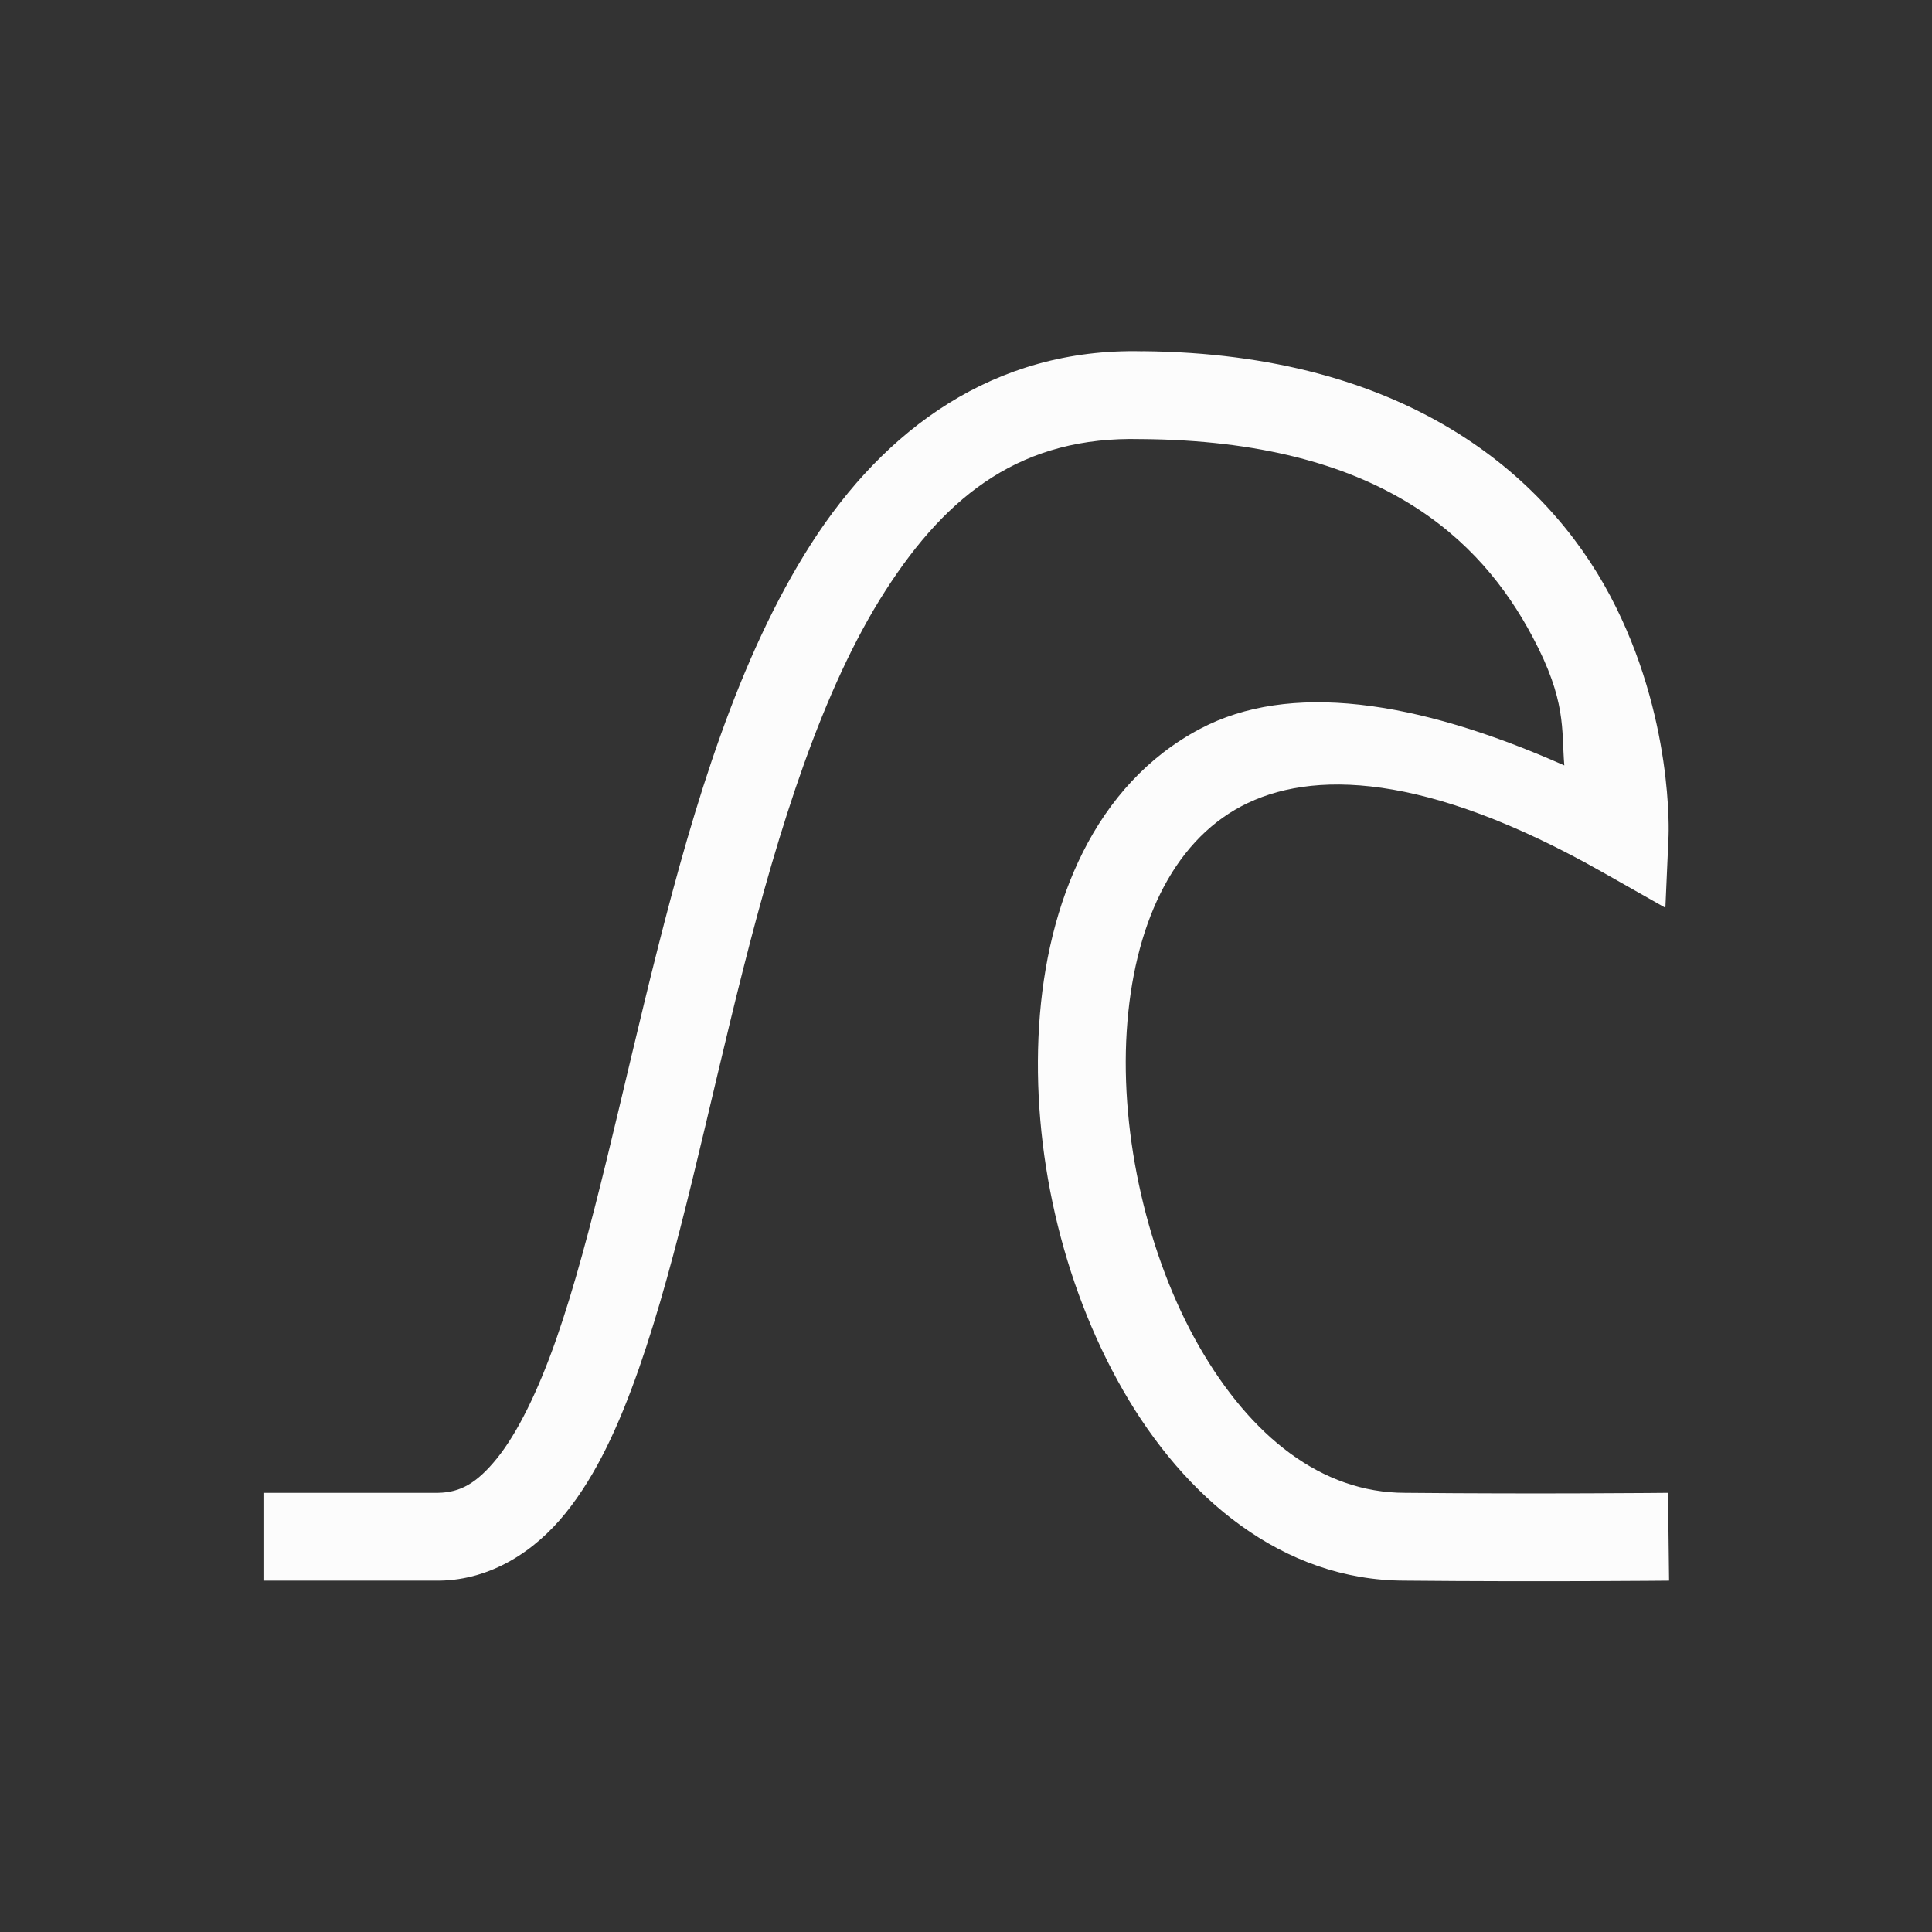 <?xml version='1.0' encoding='ASCII'?>
<svg xmlns="http://www.w3.org/2000/svg" viewBox="0 0 22 22">
<rect x="0" y="0" width="22" height="22" fill="#333333" stroke="none"/>
<defs><style id="current-color-scheme" type="text/css">.ColorScheme-Text{color:#fcfcfc; fill:currentColor;}</style></defs><path d="M566.732 587.12c-1.694-.041-2.94.895-3.771 2.19-.831 1.297-1.331 2.962-1.748 4.608s-.746 3.28-1.158 4.457c-.207.589-.438 1.059-.67 1.348-.233.288-.42.391-.672.396h-1.99v1h2.01c.58-.011 1.078-.331 1.431-.77.353-.438.608-1 .834-1.644.452-1.29.777-2.929 1.186-4.543s.902-3.195 1.619-4.312c.716-1.118 1.571-1.763 2.908-1.73h.008c2.713.02 3.864 1.138 4.455 2.251.39.732.328 1.05.362 1.465-1.7-.755-3.136-.951-4.145-.418-1.202.635-1.748 1.98-1.836 3.385s.256 2.927.955 4.146c.699 1.22 1.81 2.17 3.213 2.17 1.548.015 3.006 0 3.006 0l-.012-1s-1.45.015-2.99 0h-.004c-.952 0-1.758-.643-2.346-1.668-.587-1.025-.899-2.395-.824-3.586s.514-2.146 1.305-2.564 2.097-.393 4.119.754l.71.402.036-.816s.064-1.363-.666-2.739c-.73-1.374-2.326-2.756-5.322-2.783z" class="ColorScheme-Text" style="fill-opacity:1;stroke:none;fill:currentColor" transform="translate(-553.723 -583.12)" fill="currentColor"/>
</svg>
